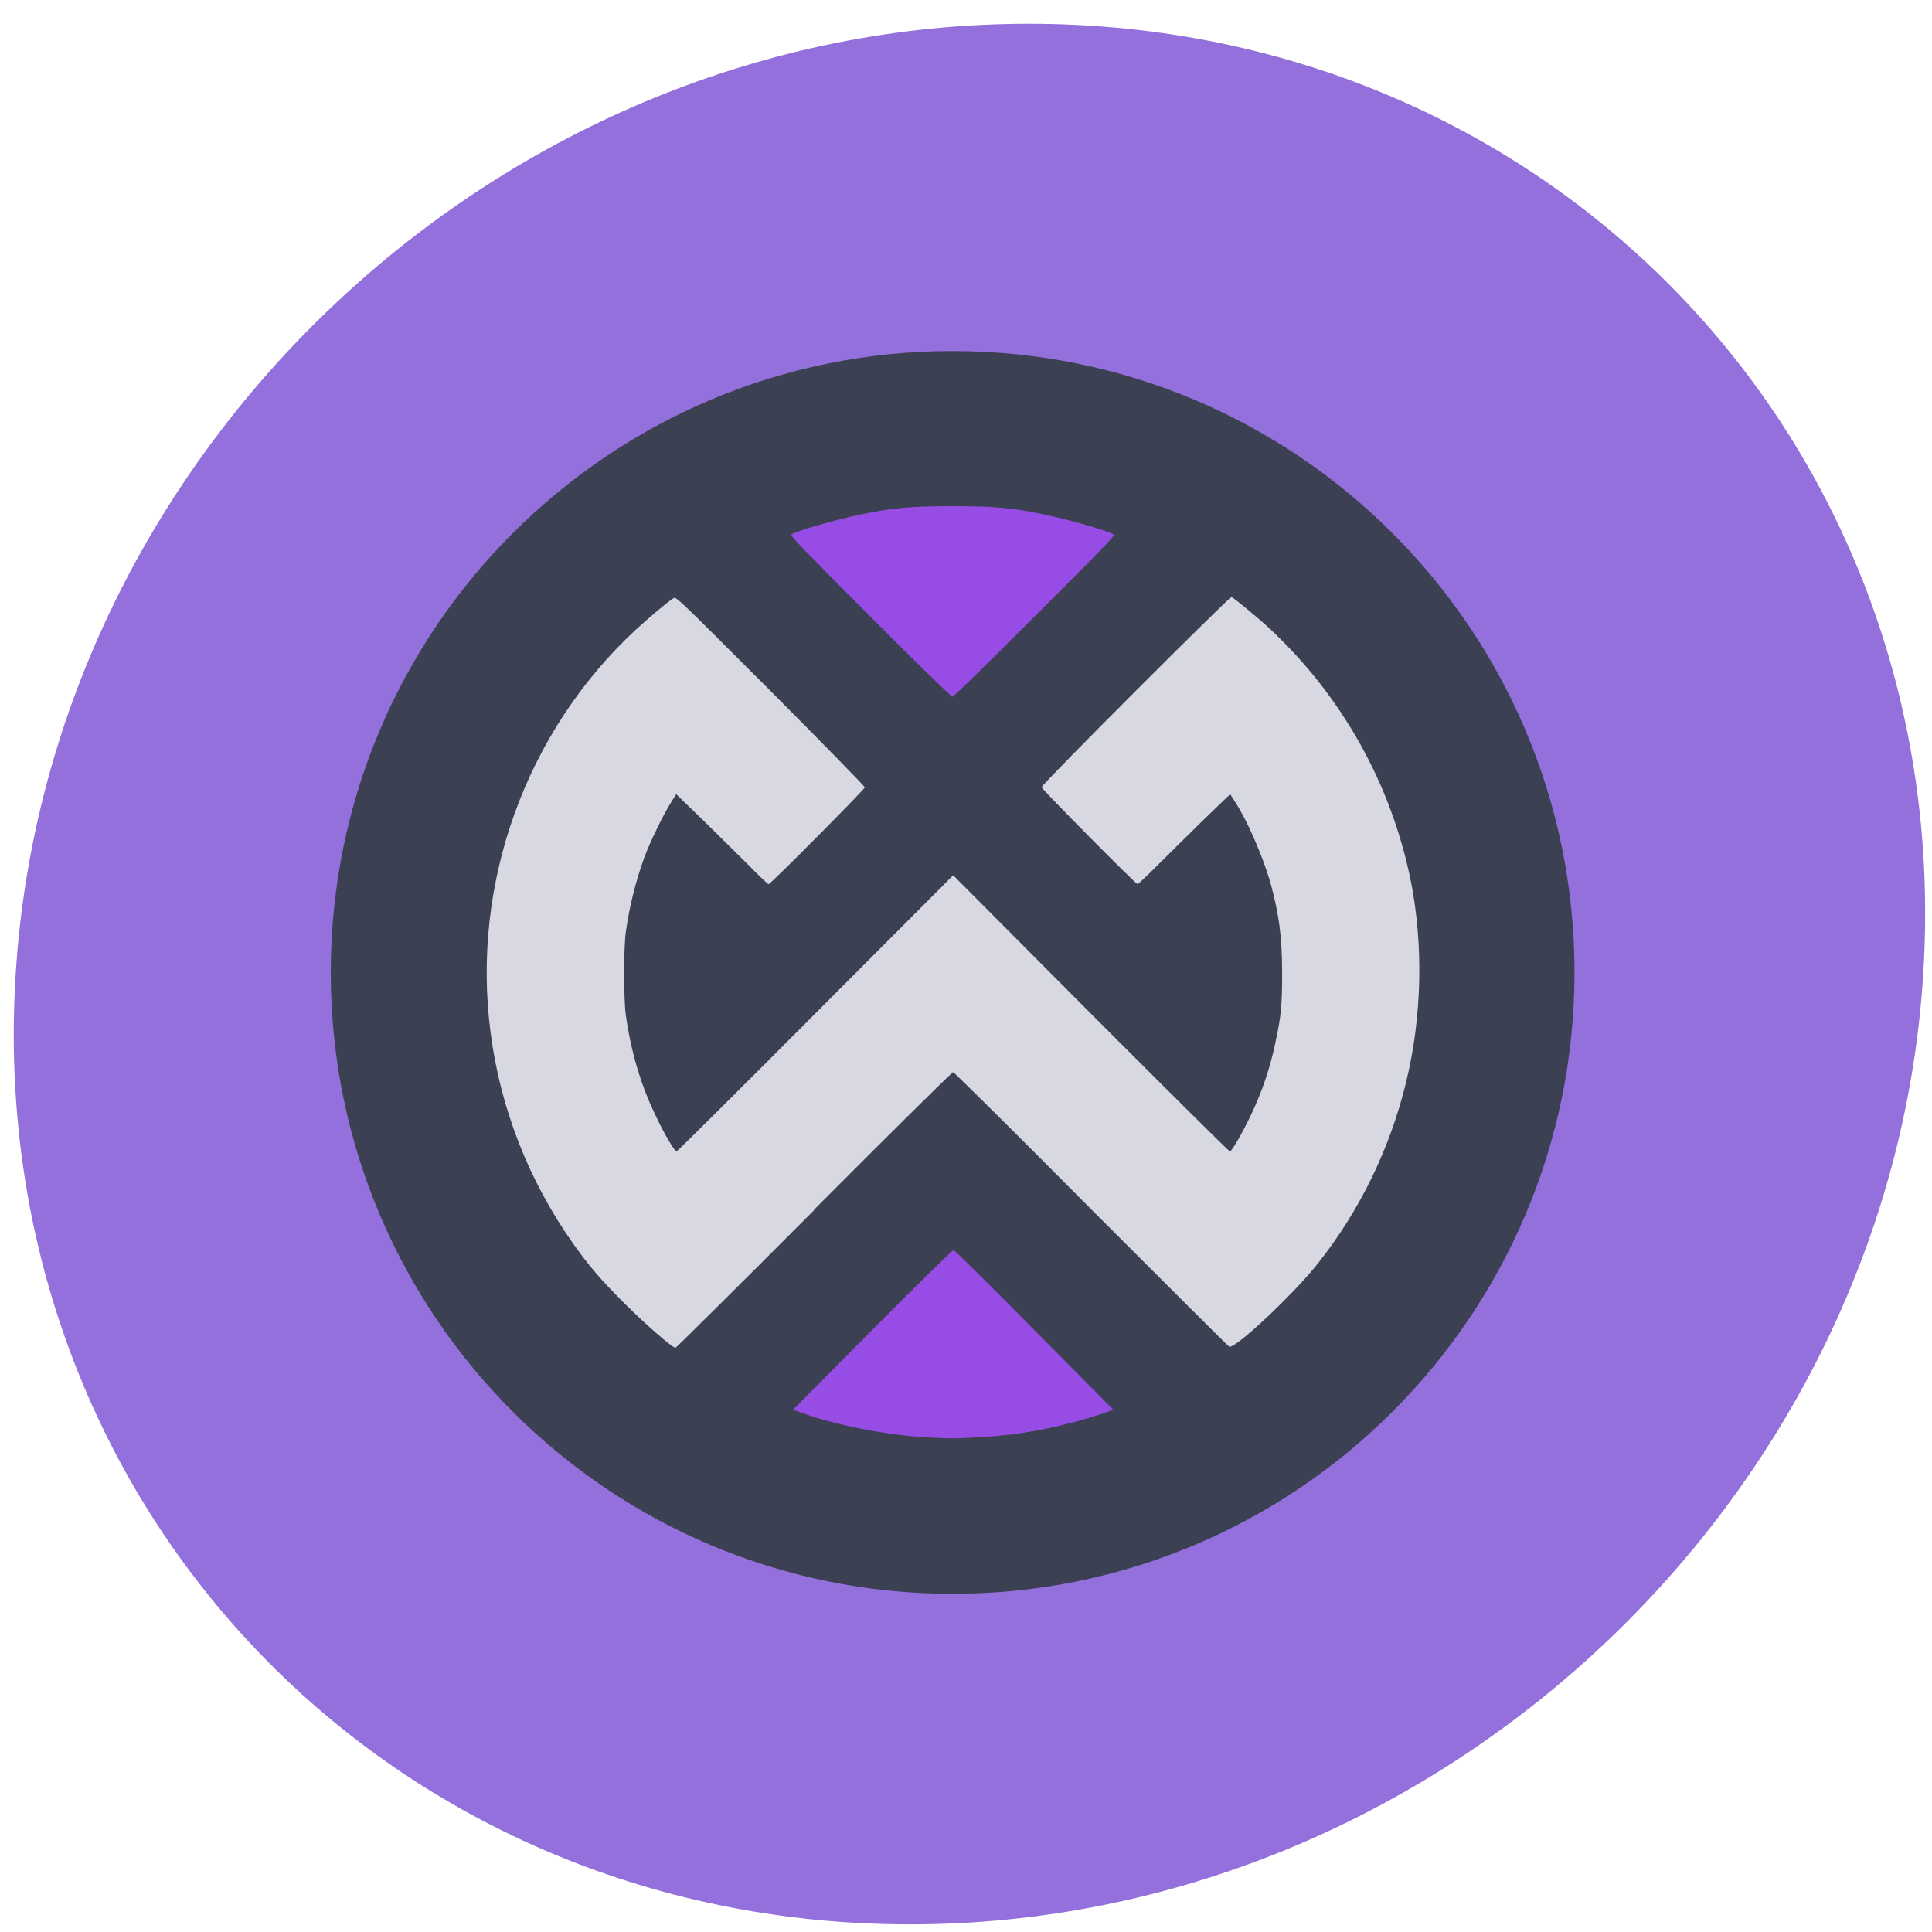 <svg xmlns="http://www.w3.org/2000/svg" viewBox="0 0 24 24"><path d="m 23.891 12.1 c -0.406 6.52 -6.04 11.805 -12.586 11.805 c -6.547 0 -11.523 -5.285 -11.11 -11.805 c 0.406 -6.52 6.04 -11.805 12.586 -11.805 c 6.547 0 11.523 5.285 11.11 11.805" fill="#9370db"/><path d="m 19.559 12.08 c 0 4.262 -3.457 7.719 -7.727 7.719 c -4.266 0 -7.723 -3.457 -7.723 -7.719 c 0 -4.262 3.457 -7.719 7.723 -7.719 c 4.27 0 7.727 3.457 7.727 7.719" fill="#3c4053"/><path d="m 12.13 17.855 c 0.32 -0.016 0.543 -0.043 0.852 -0.105 c 0.227 -0.043 0.598 -0.145 0.762 -0.207 l 0.086 -0.031 l -0.984 -0.992 c -0.539 -0.547 -0.992 -0.992 -1 -0.992 c -0.016 0 -0.465 0.445 -1.01 0.992 l -0.984 0.992 l 0.086 0.031 c 0.406 0.152 1.066 0.285 1.578 0.313 c 0.313 0.016 0.324 0.016 0.613 0" fill="#974de5"/><path d="m 10.11 15.03 c 0.938 -0.941 1.715 -1.711 1.73 -1.711 c 0.012 0 0.781 0.762 1.711 1.699 c 0.93 0.93 1.703 1.703 1.719 1.711 c 0.066 0.035 0.781 -0.633 1.09 -1.02 c 0.527 -0.66 0.906 -1.438 1.105 -2.258 c 0.199 -0.809 0.219 -1.699 0.063 -2.496 c -0.242 -1.207 -0.852 -2.301 -1.75 -3.141 c -0.152 -0.141 -0.445 -0.383 -0.48 -0.398 c -0.023 -0.008 -2.359 2.328 -2.359 2.363 c 0 0.023 1.168 1.203 1.191 1.203 c 0.012 0 0.121 -0.105 0.246 -0.23 c 0.129 -0.129 0.383 -0.379 0.566 -0.559 l 0.34 -0.328 l 0.059 0.094 c 0.152 0.23 0.344 0.676 0.438 0.996 c 0.109 0.398 0.148 0.676 0.148 1.137 c 0 0.391 -0.012 0.523 -0.078 0.832 c -0.066 0.332 -0.168 0.629 -0.309 0.926 c -0.102 0.215 -0.238 0.453 -0.262 0.453 c -0.012 0 -0.789 -0.773 -1.73 -1.715 l -1.707 -1.715 l -1.711 1.715 c -0.938 0.941 -1.715 1.715 -1.727 1.715 c -0.023 0 -0.164 -0.238 -0.262 -0.453 c -0.184 -0.379 -0.305 -0.797 -0.367 -1.242 c -0.027 -0.191 -0.027 -0.84 0 -1.027 c 0.043 -0.316 0.121 -0.625 0.227 -0.922 c 0.07 -0.191 0.246 -0.555 0.34 -0.699 l 0.059 -0.094 l 0.324 0.313 c 0.176 0.172 0.43 0.426 0.566 0.559 c 0.133 0.137 0.25 0.246 0.258 0.246 c 0.023 0 1.195 -1.18 1.195 -1.203 c 0 -0.012 -0.527 -0.551 -1.172 -1.199 c -1.133 -1.133 -1.172 -1.172 -1.203 -1.152 c -0.066 0.039 -0.32 0.254 -0.473 0.395 c -1.363 1.266 -2.043 3.148 -1.801 5 c 0.121 0.945 0.477 1.848 1.027 2.625 c 0.195 0.277 0.344 0.449 0.633 0.738 c 0.254 0.254 0.598 0.555 0.637 0.555 c 0.008 0 0.785 -0.77 1.723 -1.711" fill="#d7d8e2"/><path d="m 12.855 7.656 c 0.797 -0.797 1 -1 0.98 -1.016 c -0.07 -0.047 -0.574 -0.191 -0.887 -0.254 c -0.375 -0.078 -0.605 -0.098 -1.117 -0.098 c -0.508 0 -0.738 0.02 -1.117 0.098 c -0.309 0.063 -0.816 0.207 -0.883 0.254 c -0.02 0.012 0.184 0.219 0.977 1.016 c 0.551 0.555 1.012 1 1.023 1 c 0.016 0 0.473 -0.449 1.023 -1" fill="#974de5"/></svg>